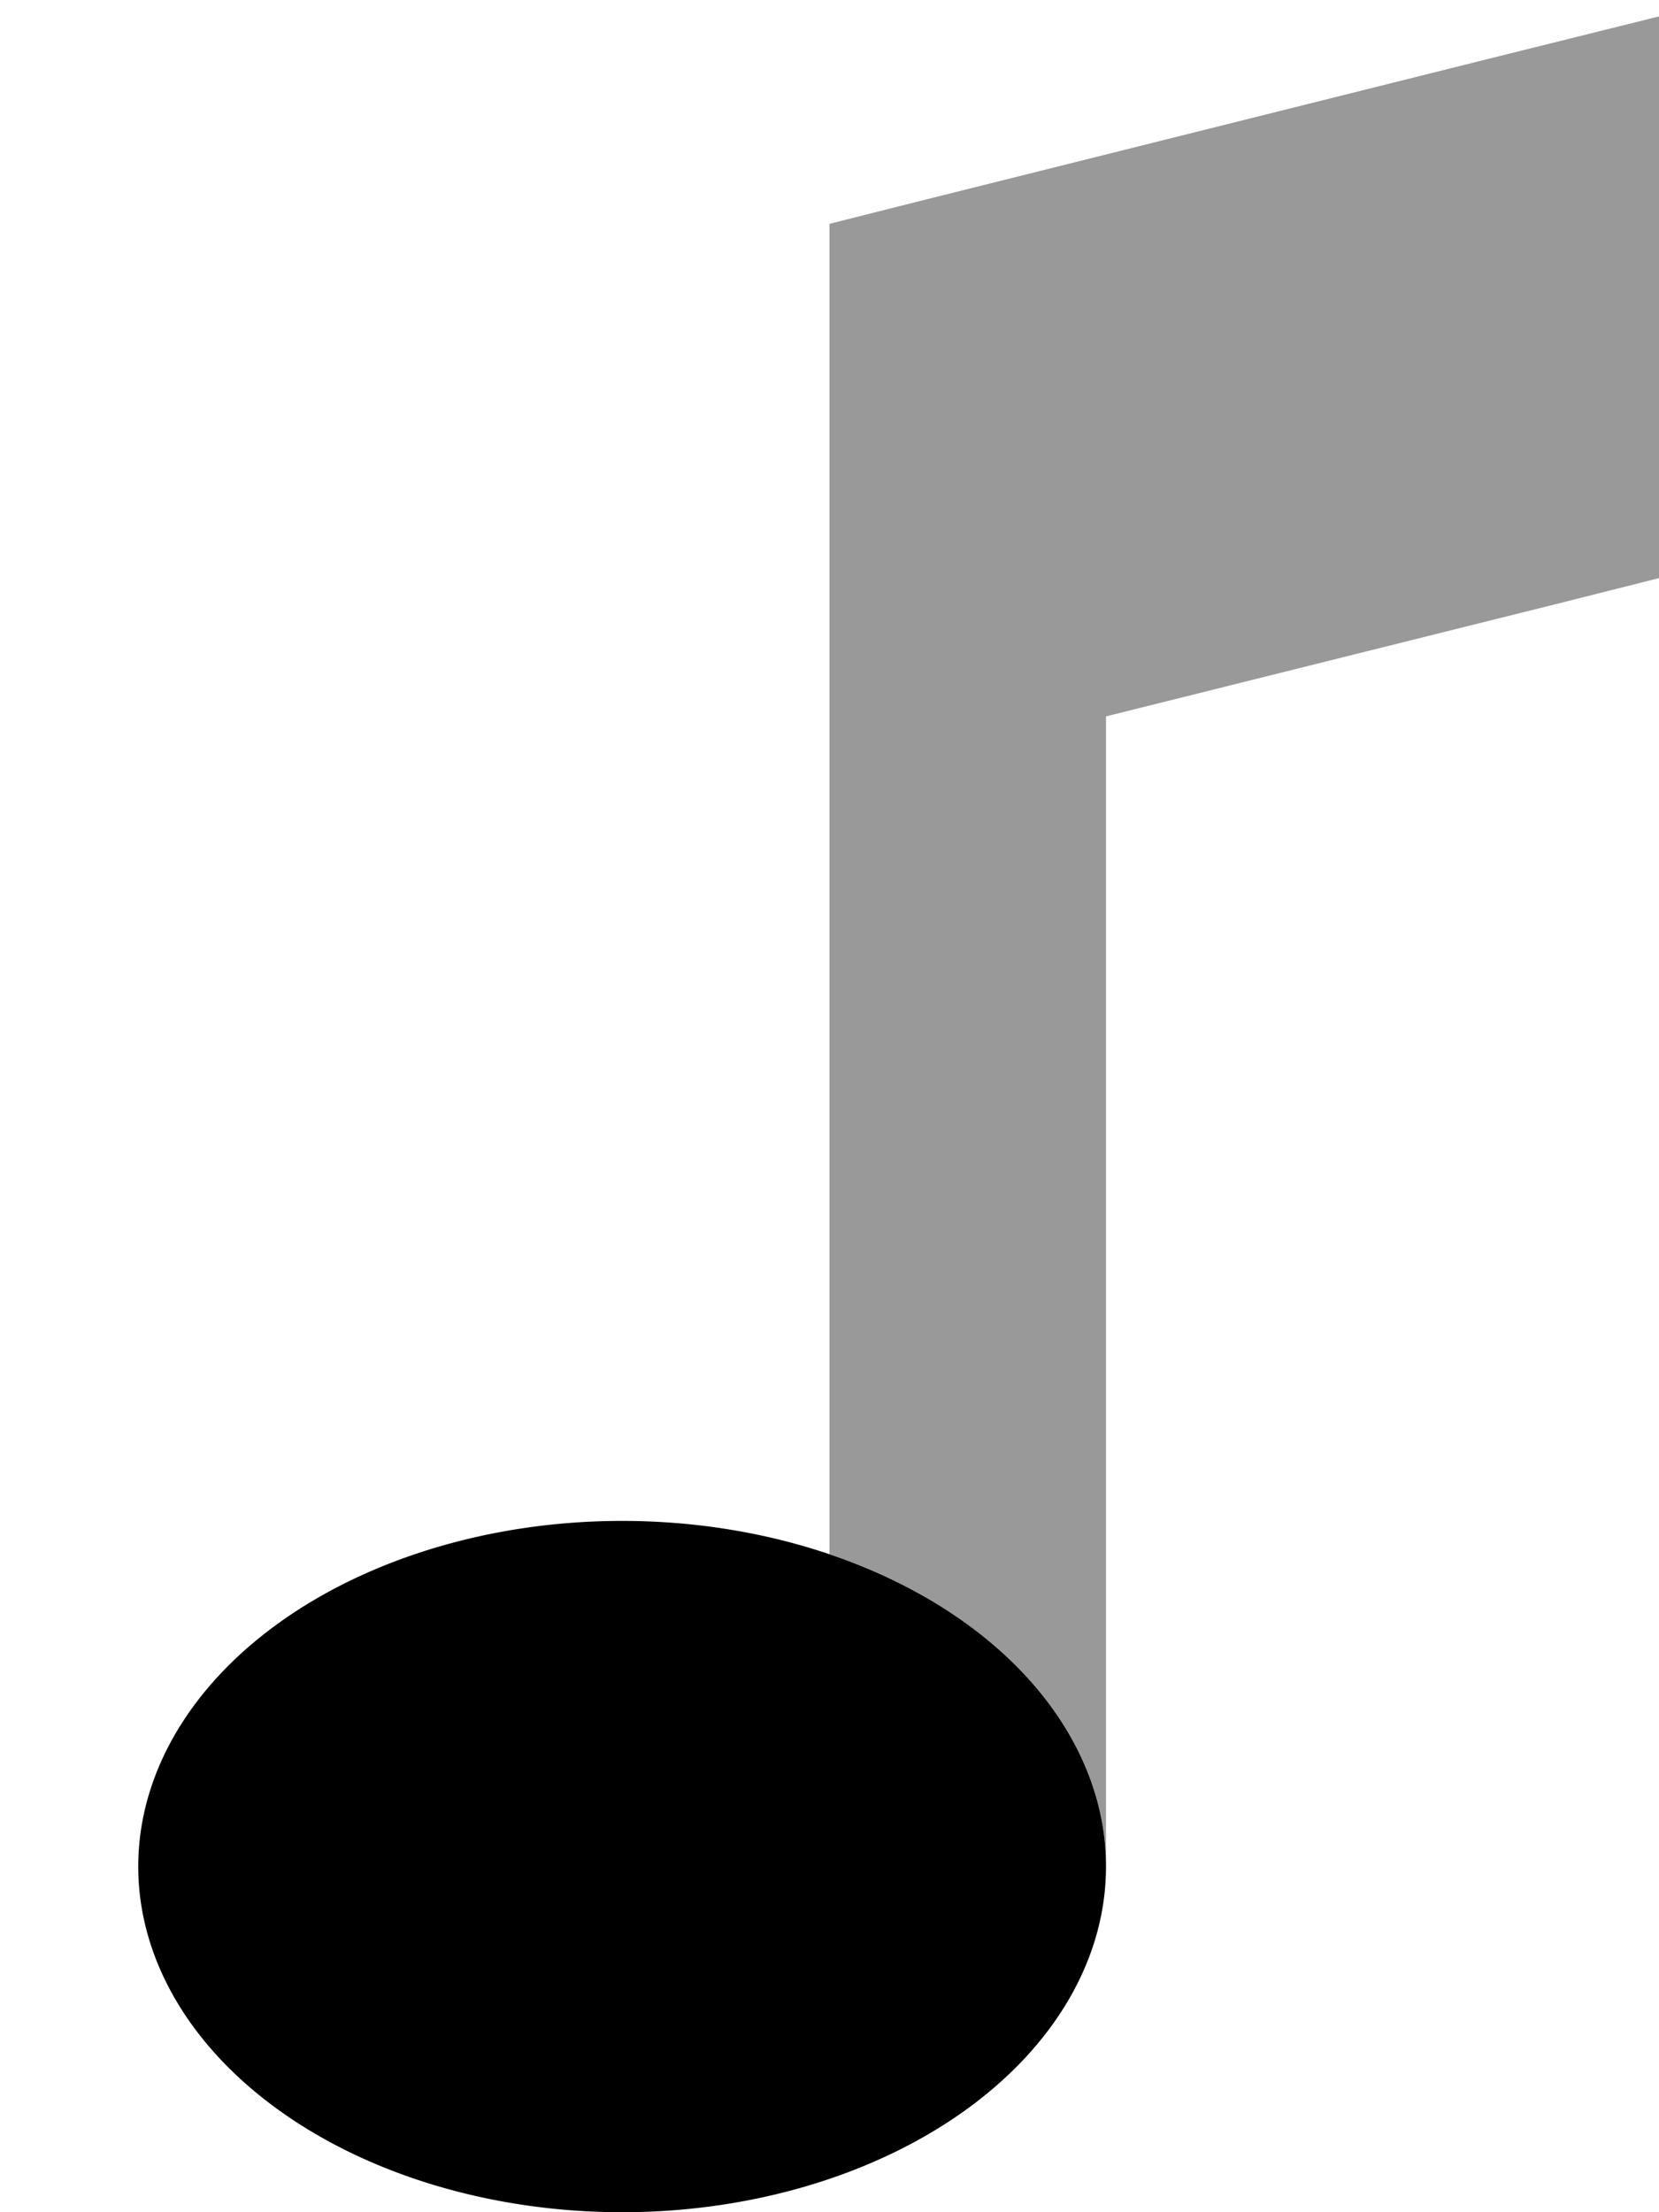 <svg xmlns="http://www.w3.org/2000/svg" viewBox="0 0 384 512"><defs><style>.fa-secondary{opacity:.4}</style></defs><path class="fa-secondary" d="M192 51.8l0 25 0 64 0 218.9c37.8 12.8 64 40.4 64 72.3l0-266.2 103.8-25.9 24.2-6.1 0-25 0-64 0-41-39.8 9.9-128 32L192 51.8z"/><path class="fa-primary" d="M144 352a112 80 0 1 0 0 160 112 80 0 1 0 0-160z"/></svg>